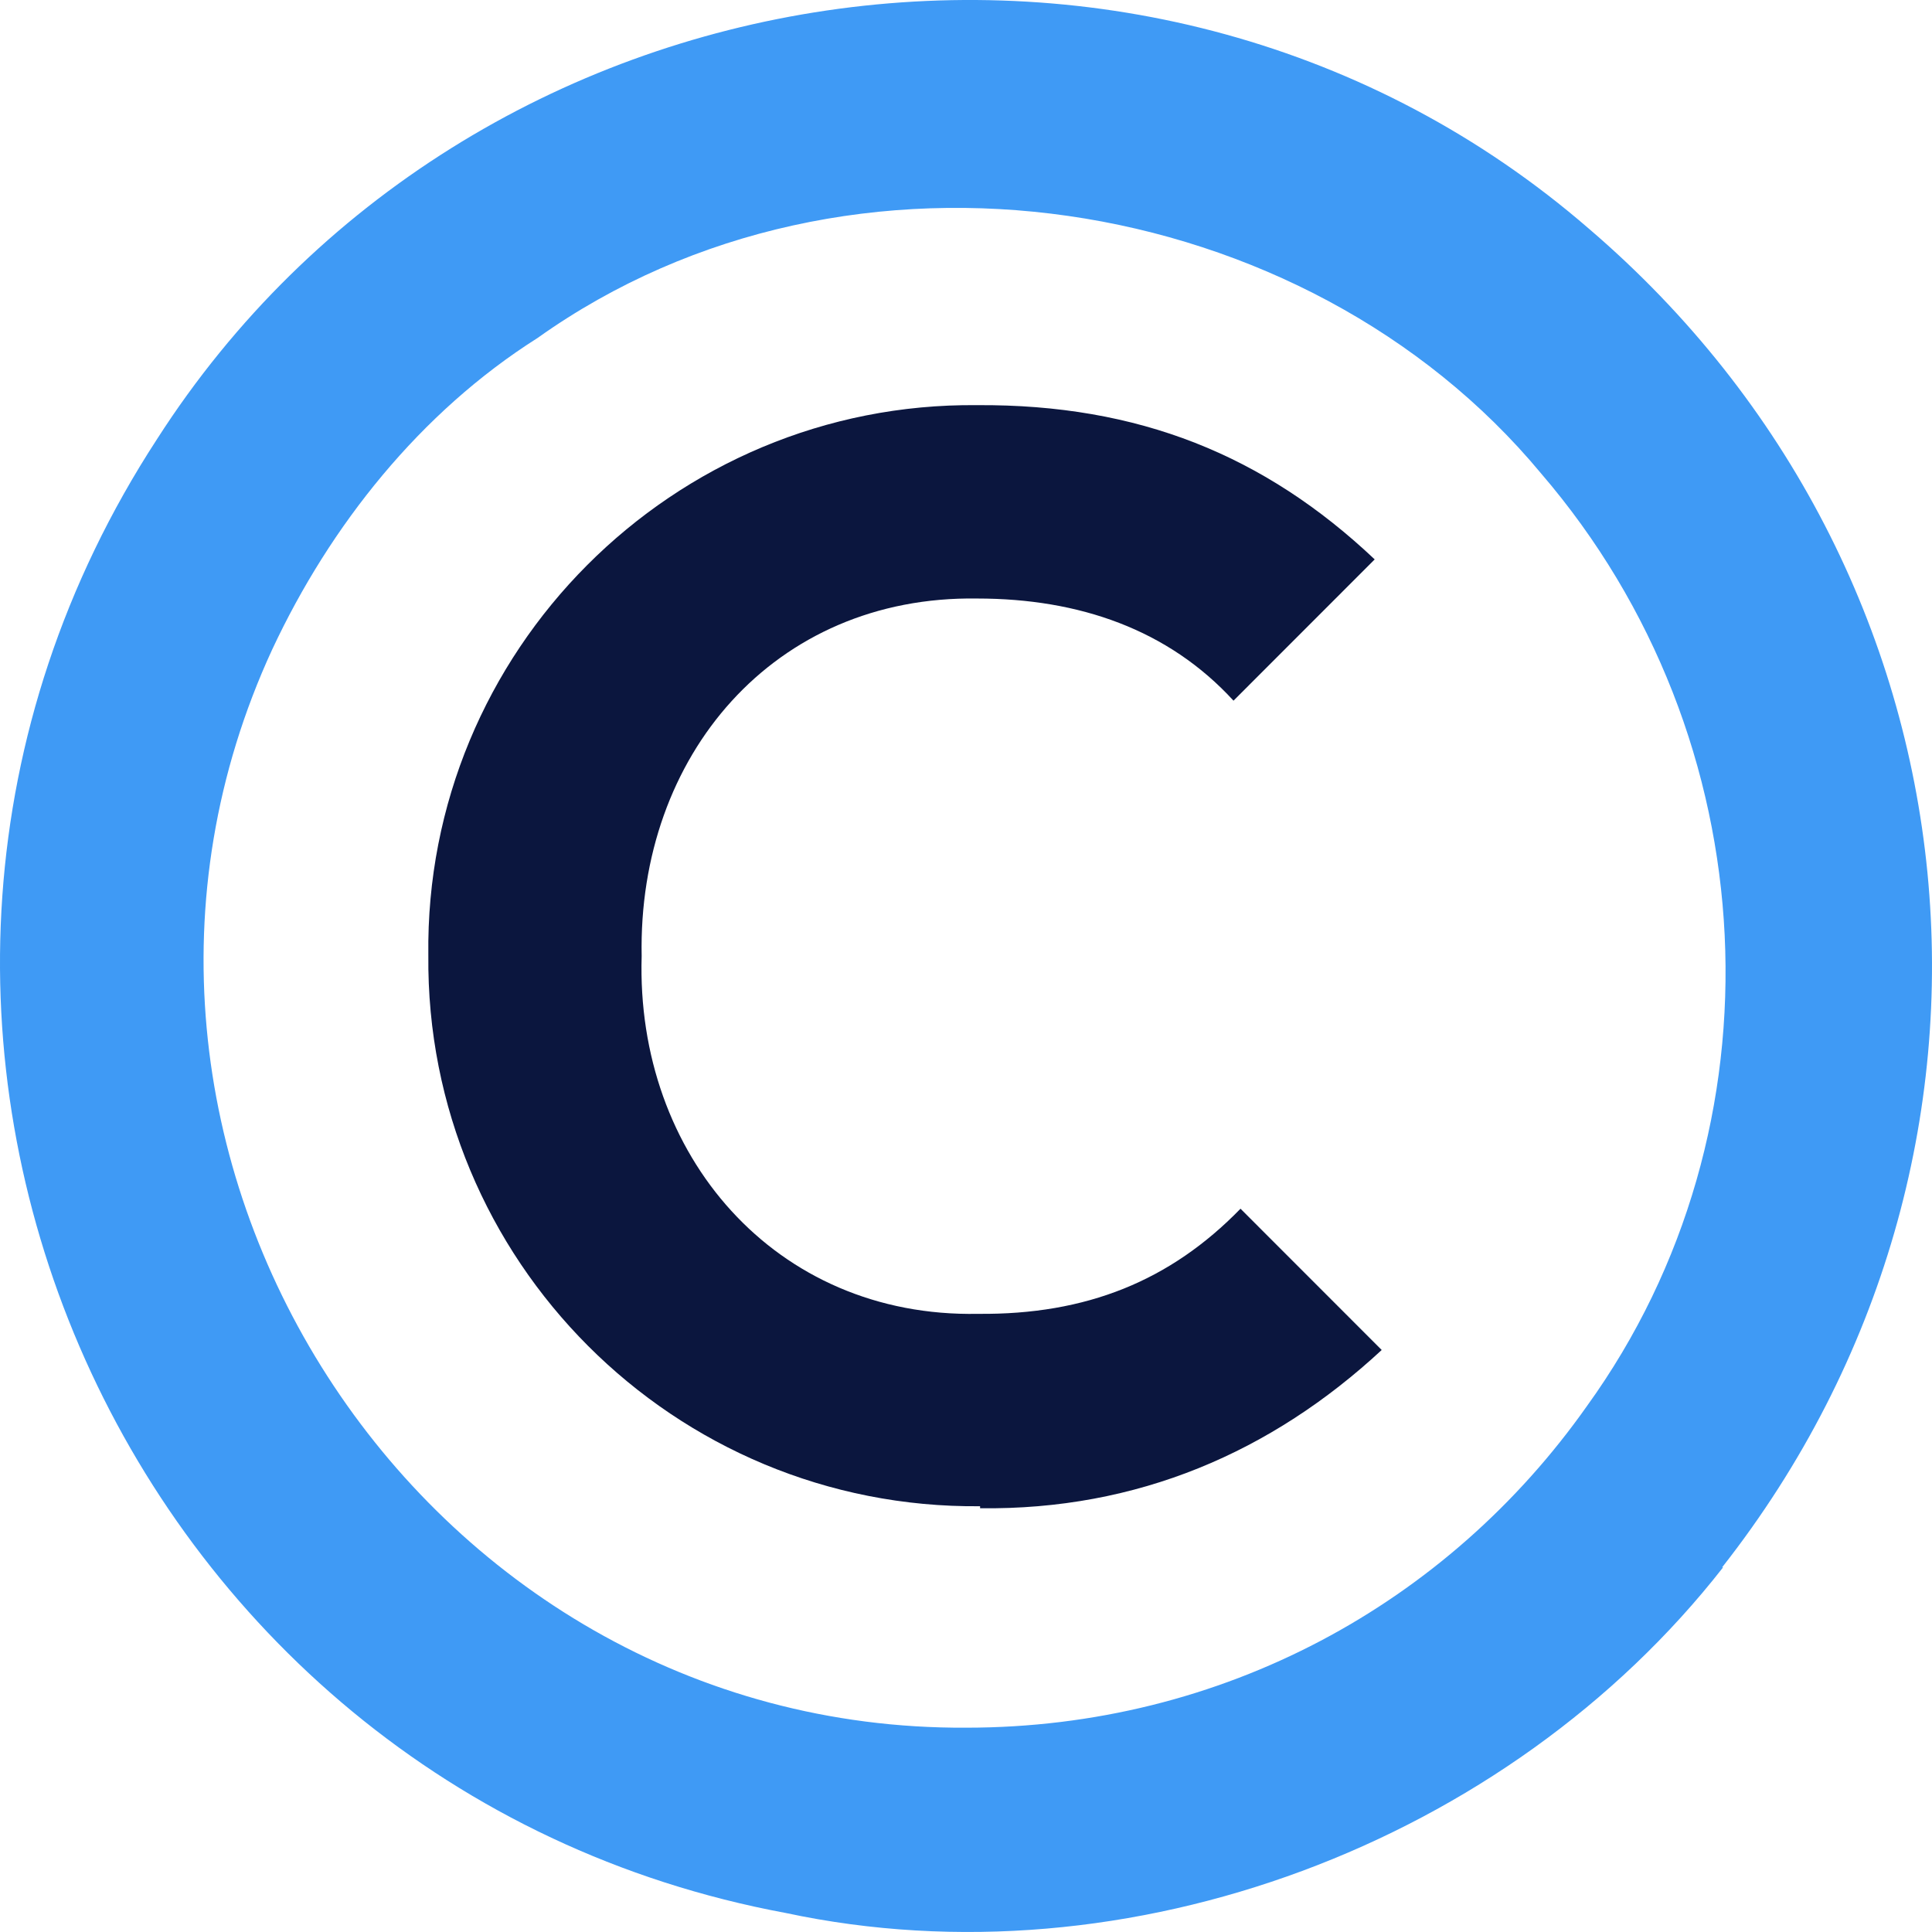 <svg width="24" height="24" viewBox="0 0 24 24" fill="none" xmlns="http://www.w3.org/2000/svg">
<path d="M12.175 18.711C8.369 18.748 5.284 15.649 5.321 11.866C5.272 8.094 8.357 4.995 12.138 5.033C14.141 5.02 15.708 5.655 17.077 6.949L15.323 8.704C14.514 7.821 13.407 7.435 12.138 7.435C9.613 7.397 7.921 9.389 7.971 11.878C7.896 14.342 9.625 16.371 12.151 16.321C13.494 16.334 14.539 15.911 15.41 15.015L17.164 16.77C15.795 18.039 14.129 18.761 12.175 18.736V18.711Z" fill="#0B163E"/>
<path d="M21.393 19.47C25.411 14.355 24.727 7.111 19.739 2.842C14.34 -1.838 5.819 -0.581 1.95 5.456C-2.727 12.637 1.453 22.221 9.762 23.764C14.017 24.673 18.731 22.893 21.405 19.47H21.393ZM19.714 17.466C17.985 19.919 15.186 21.462 12.001 21.462C5.185 21.499 0.532 14.243 3.381 8.069C4.102 6.526 5.222 5.12 6.677 4.199C10.558 1.436 16.218 2.357 19.142 5.879C21.978 9.177 22.202 14.019 19.714 17.466Z" fill="#3F9AF5"/>
</svg>
